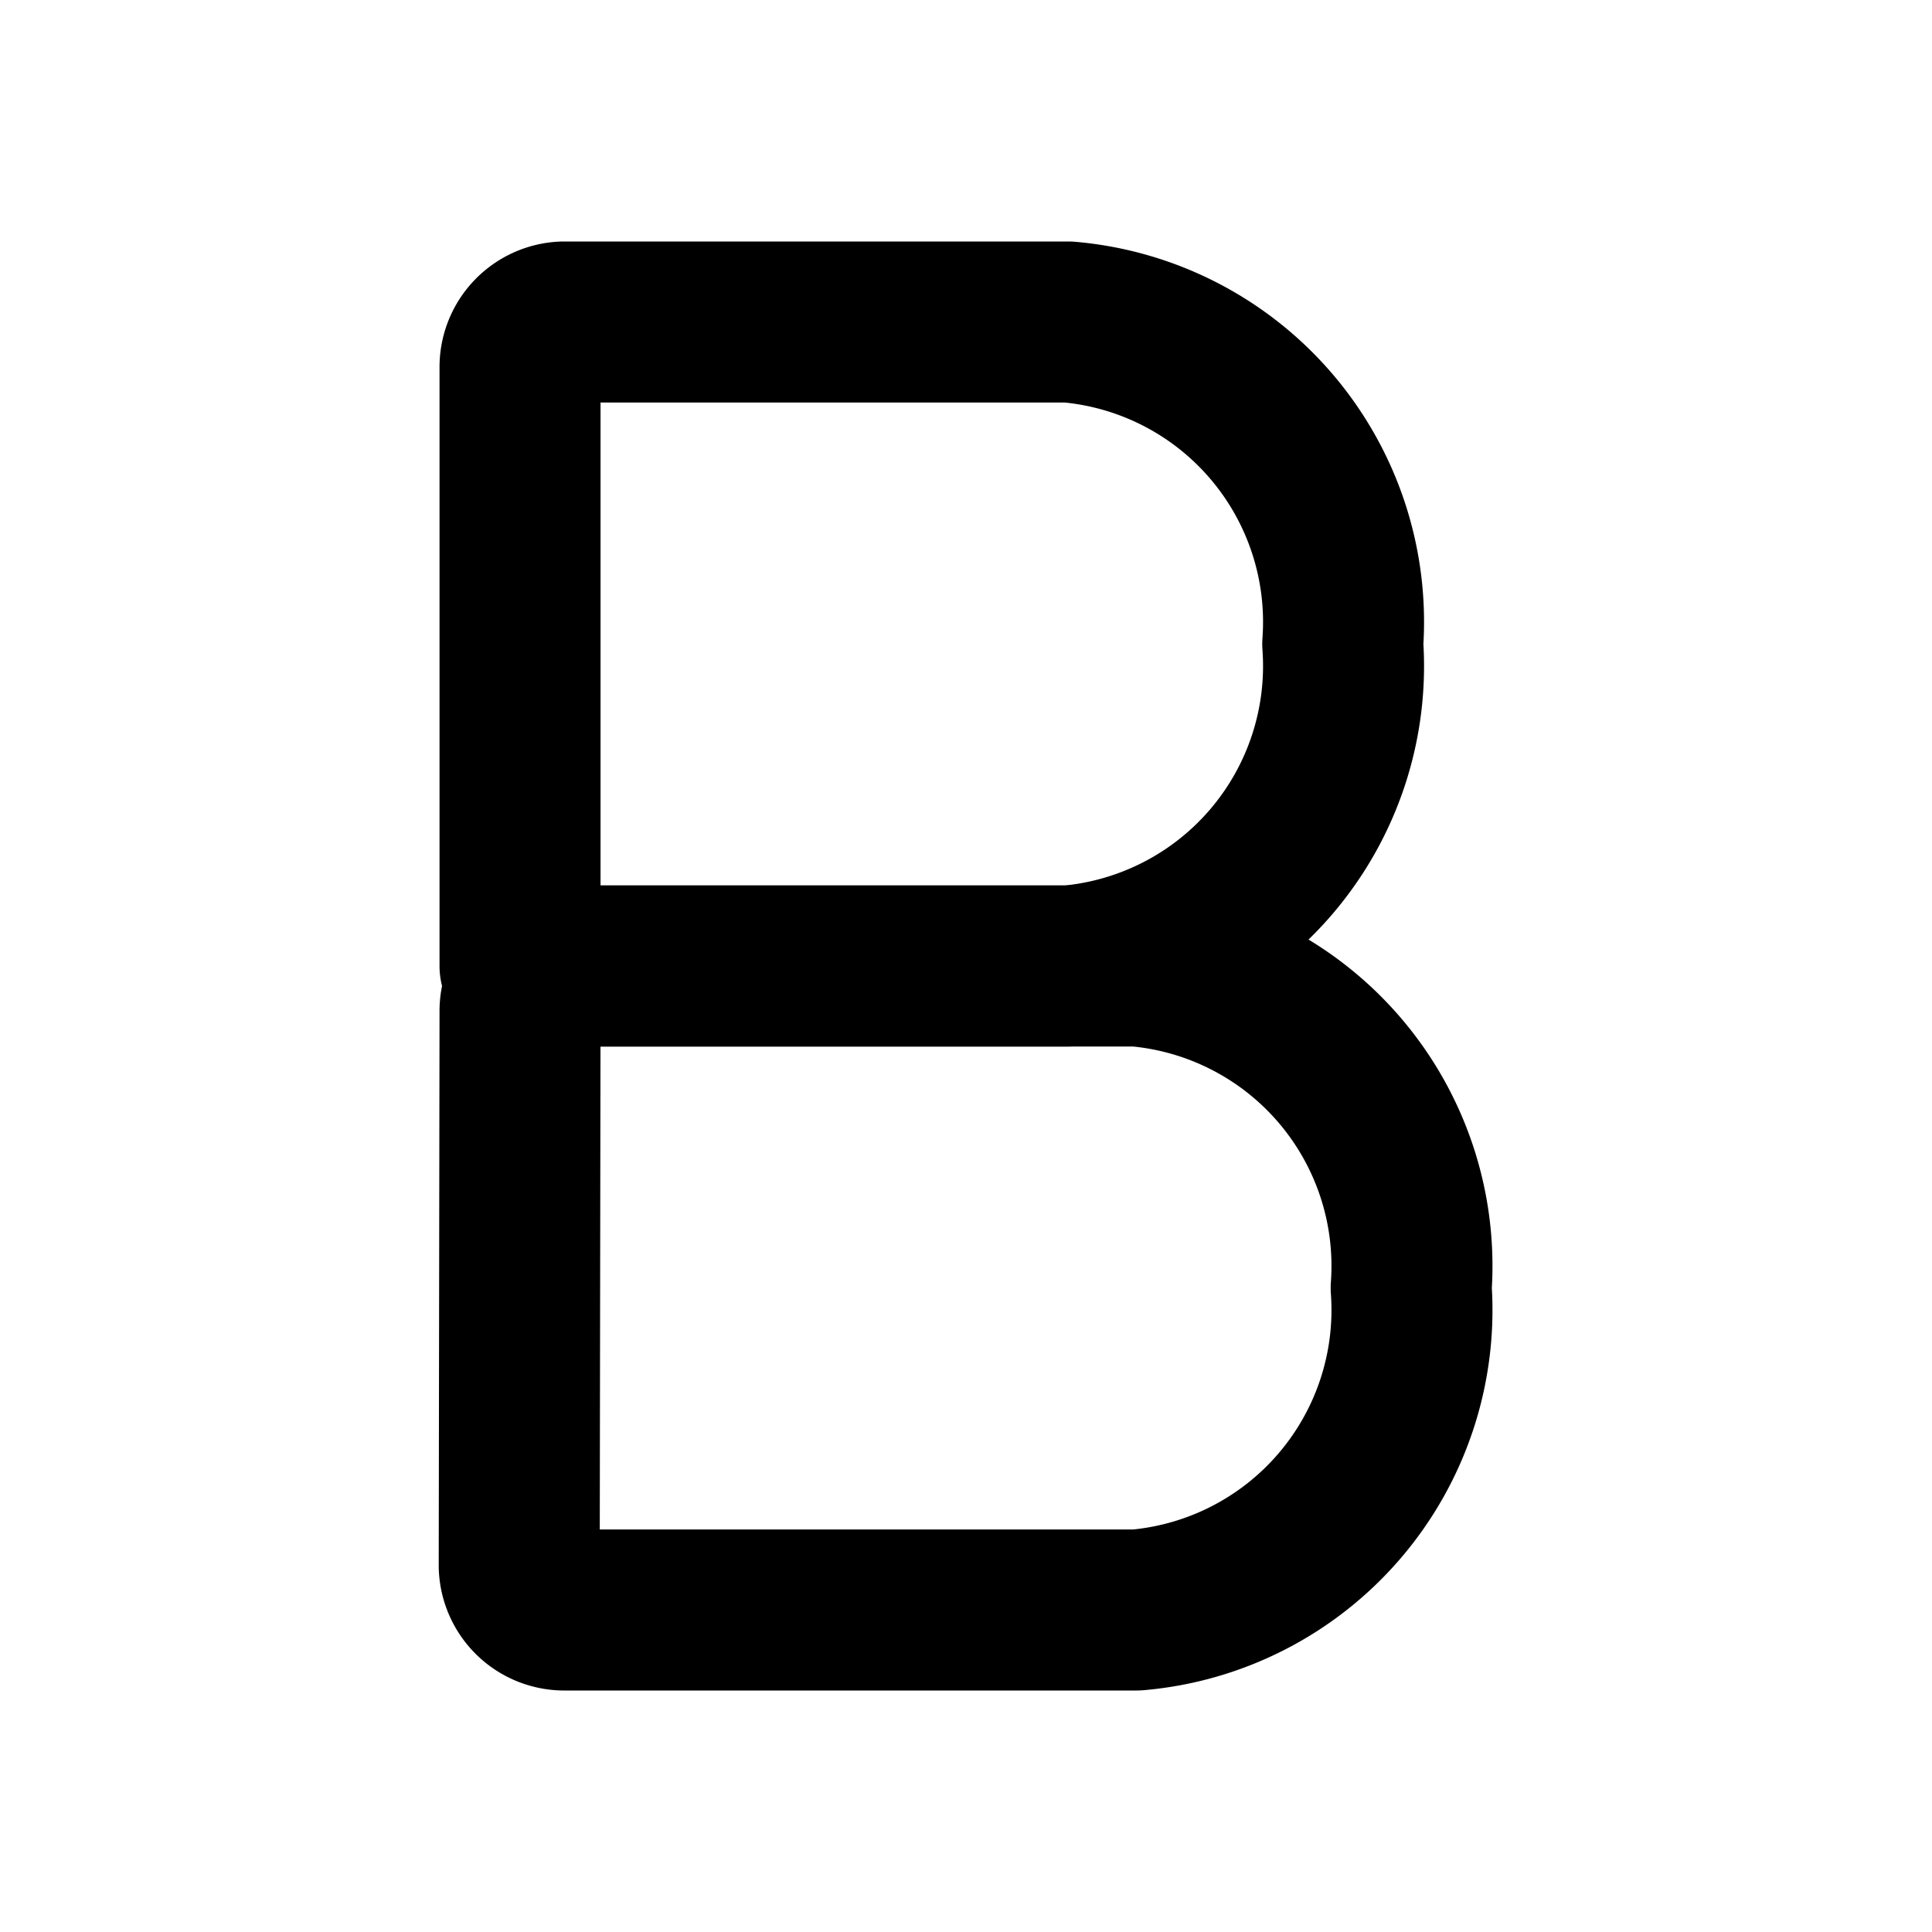 <svg xmlns="http://www.w3.org/2000/svg" viewBox="0 0 24 24"><defs><style>.a{fill:none;stroke:#000;stroke-linecap:round;stroke-linejoin:round;stroke-width:2px;}</style></defs><path class="a" d="M6.46,4.57A.56.56,0,0,1,7,4h6.27a3.74,3.74,0,0,1,3.41,4,3.74,3.74,0,0,1-3.41,4H6.46Z"/><path class="a" d="M6.46,12.57A.56.56,0,0,1,7,12h7.12a3.74,3.74,0,0,1,3.41,4,3.74,3.74,0,0,1-3.41,4H7a.56.56,0,0,1-.55-.57Z"/></svg>